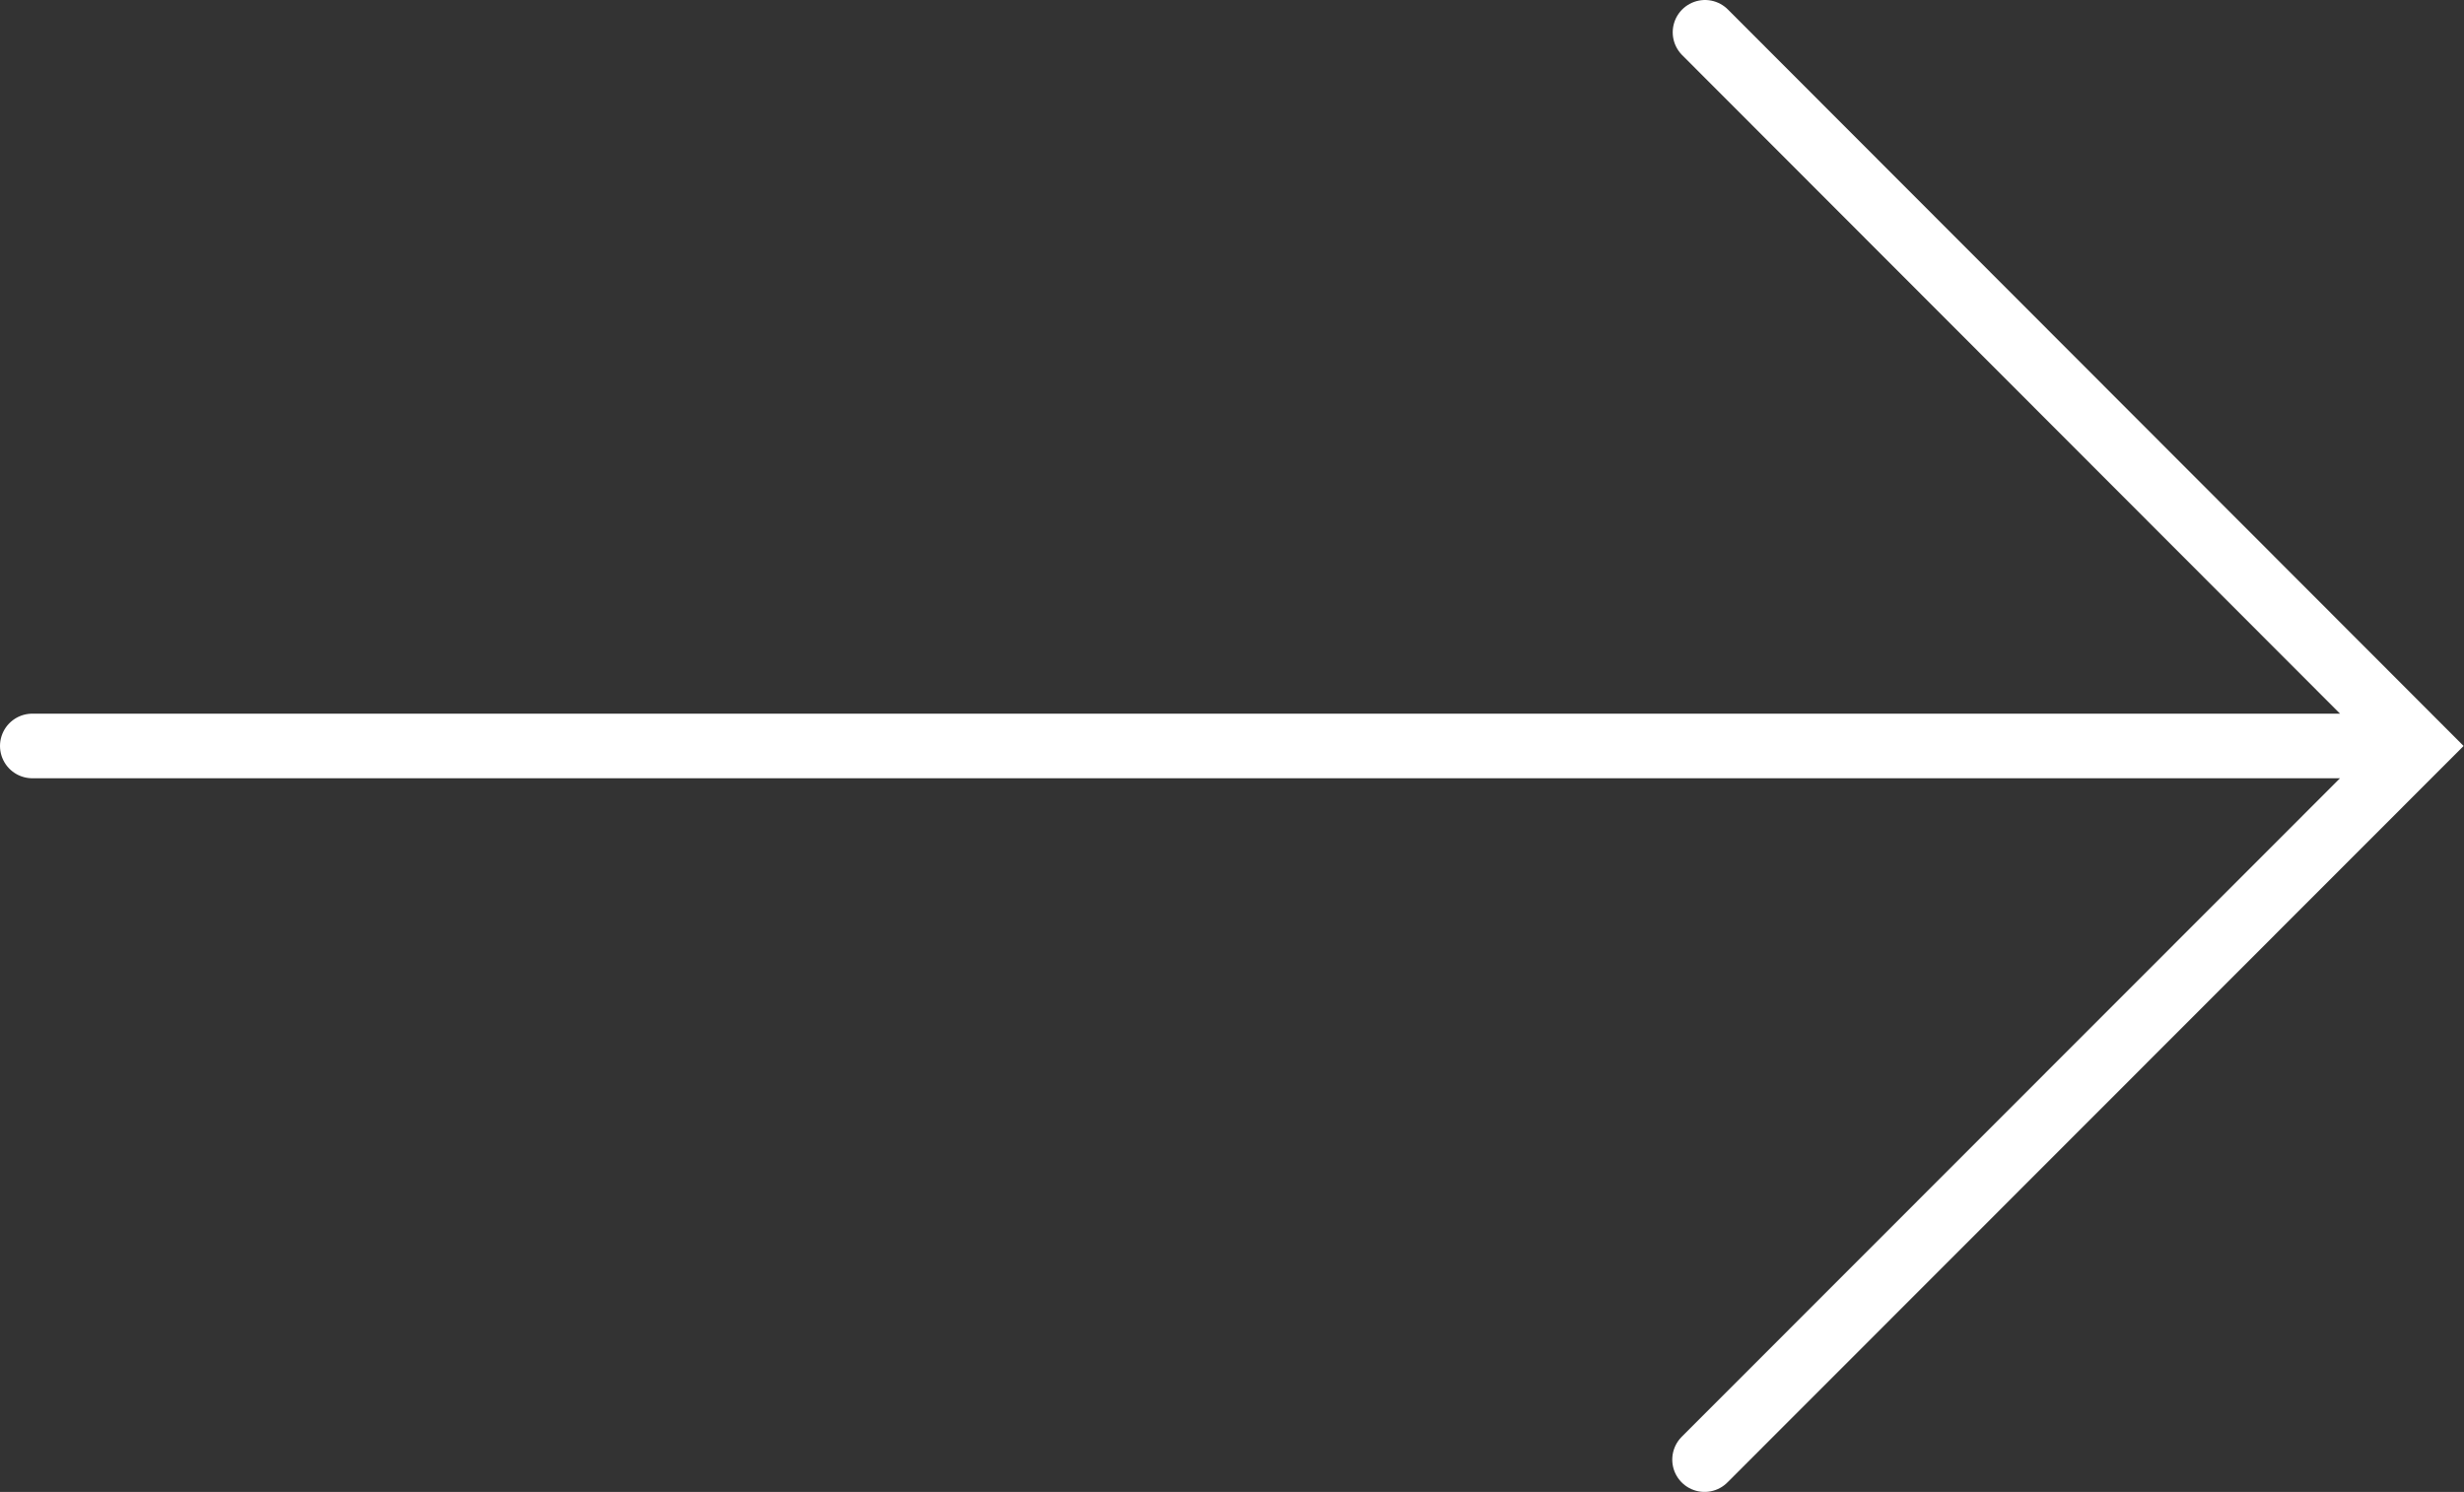 <svg xmlns="http://www.w3.org/2000/svg" viewBox="0 0 266.99 161.68"><rect x="0" y="0" width="266.99" height="161.68" fill="#333333" stroke="none"/><defs><style>.cls-1{fill:none;stroke:#fff;stroke-linecap:round;stroke-miterlimit:10;stroke-width:7px;}</style></defs><g id="Layer_2" data-name="Layer 2"><g id="Layer_1-2" data-name="Layer 1"><g id="Layer_2-2" data-name="Layer 2"><g id="Layer_1-2-2" data-name="Layer 1-2"><path class="cls-1" d="M184.75,3.5,262,80.84,184.7,158.18M262,80.84H3.5"/></g></g></g></g></svg>